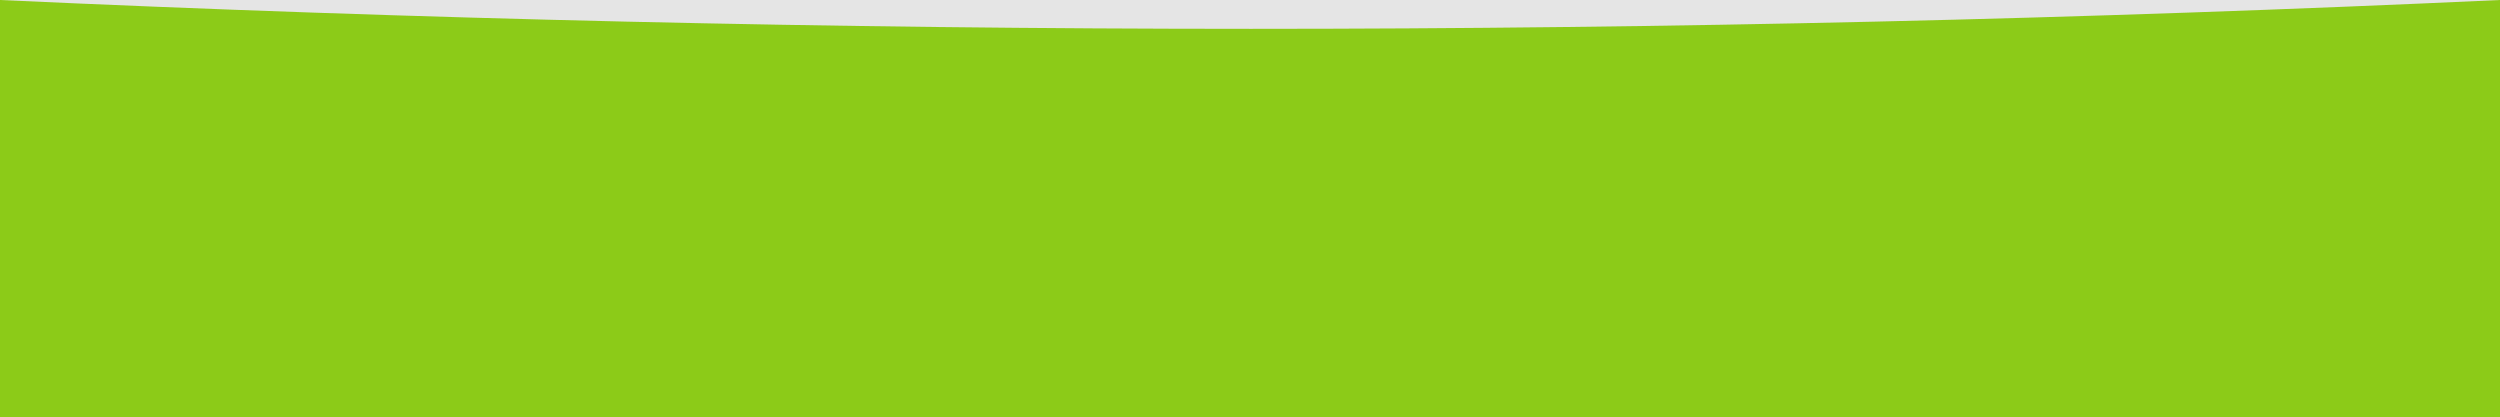 <svg width="1294" height="216" viewBox="0 0 1294 216" fill="none" xmlns="http://www.w3.org/2000/svg">
<rect width="1294" height="216" fill="#E5E5E5"/>
<path fill-rule="evenodd" clip-rule="evenodd" d="M0 216L1294 216V0C1078.48 9.95 862.976 14.925 647.497 14.925C432.019 14.925 216.186 9.95 0 0L0 216Z" fill="url(#paint0_radial)"/>
<defs>
<radialGradient id="paint0_radial" cx="0" cy="0" r="1" gradientUnits="userSpaceOnUse" gradientTransform="translate(-240.945 693.961) rotate(135.361) scale(442.692 230.225)">
<stop stop-color="#8CCB02"/>
<stop offset="0.029" stop-color="#0269FD"/>
<stop offset="0.045" stop-color="#0369FC"/>
<stop offset="0.06" stop-color="#0468FB"/>
<stop offset="0.255" stop-color="#0269FD"/>
<stop offset="1" stop-color="#8CCB18"/>
</radialGradient>
</defs>
</svg>
